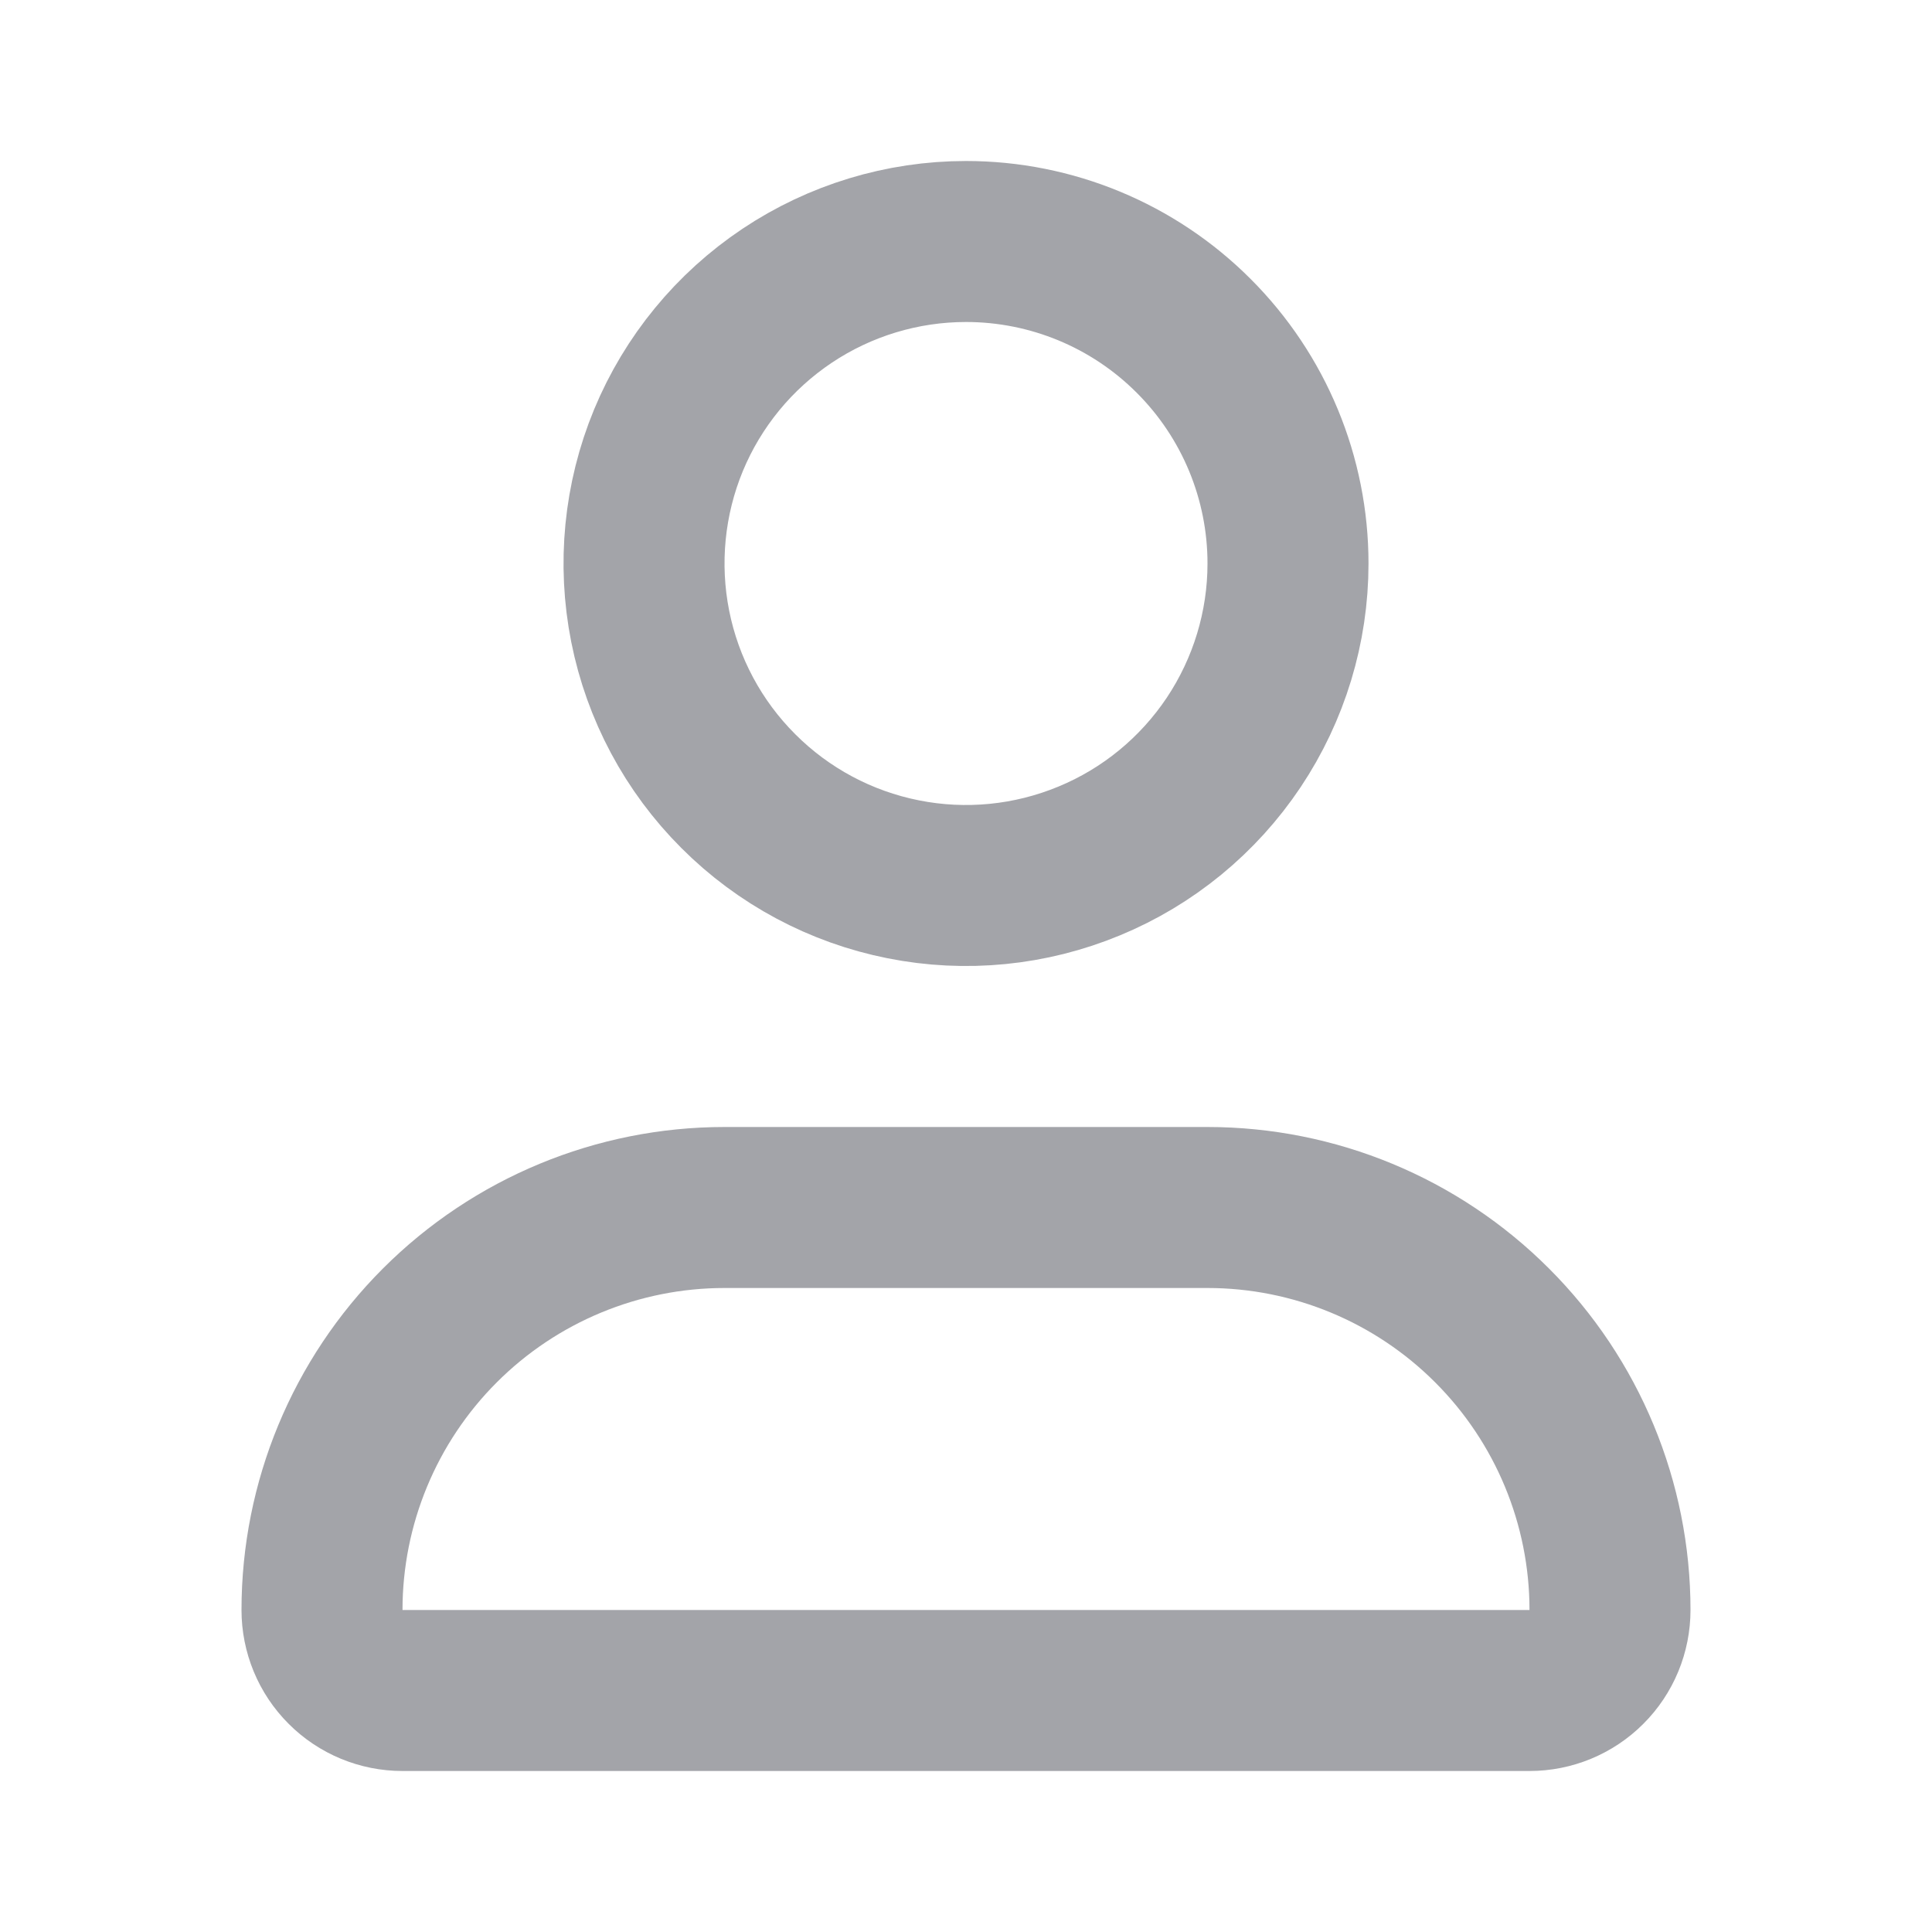 <svg width="24" height="24" viewBox="0 0 24 24" fill="none" xmlns="http://www.w3.org/2000/svg">
<path d="M16 7C16 7.791 15.765 8.564 15.326 9.222C14.886 9.88 14.262 10.393 13.531 10.695C12.8 10.998 11.996 11.078 11.22 10.923C10.444 10.769 9.731 10.388 9.172 9.828C8.612 9.269 8.231 8.556 8.077 7.78C7.923 7.004 8.002 6.2 8.304 5.469C8.607 4.738 9.12 4.114 9.778 3.674C10.435 3.235 11.209 3 12 3C13.061 3 14.078 3.421 14.828 4.172C15.579 4.922 16 5.939 16 7ZM15 15H9C7.674 15 6.402 15.527 5.464 16.465C4.527 17.402 4 18.674 4 20V20C4 20.265 4.105 20.52 4.293 20.707C4.48 20.895 4.735 21 5 21H19C19.265 21 19.52 20.895 19.707 20.707C19.895 20.52 20 20.265 20 20C20 18.674 19.473 17.402 18.535 16.465C17.598 15.527 16.326 15 15 15Z" stroke="#A3A4A9" stroke-width="2" stroke-linecap="round" stroke-linejoin="round"/>
</svg>
